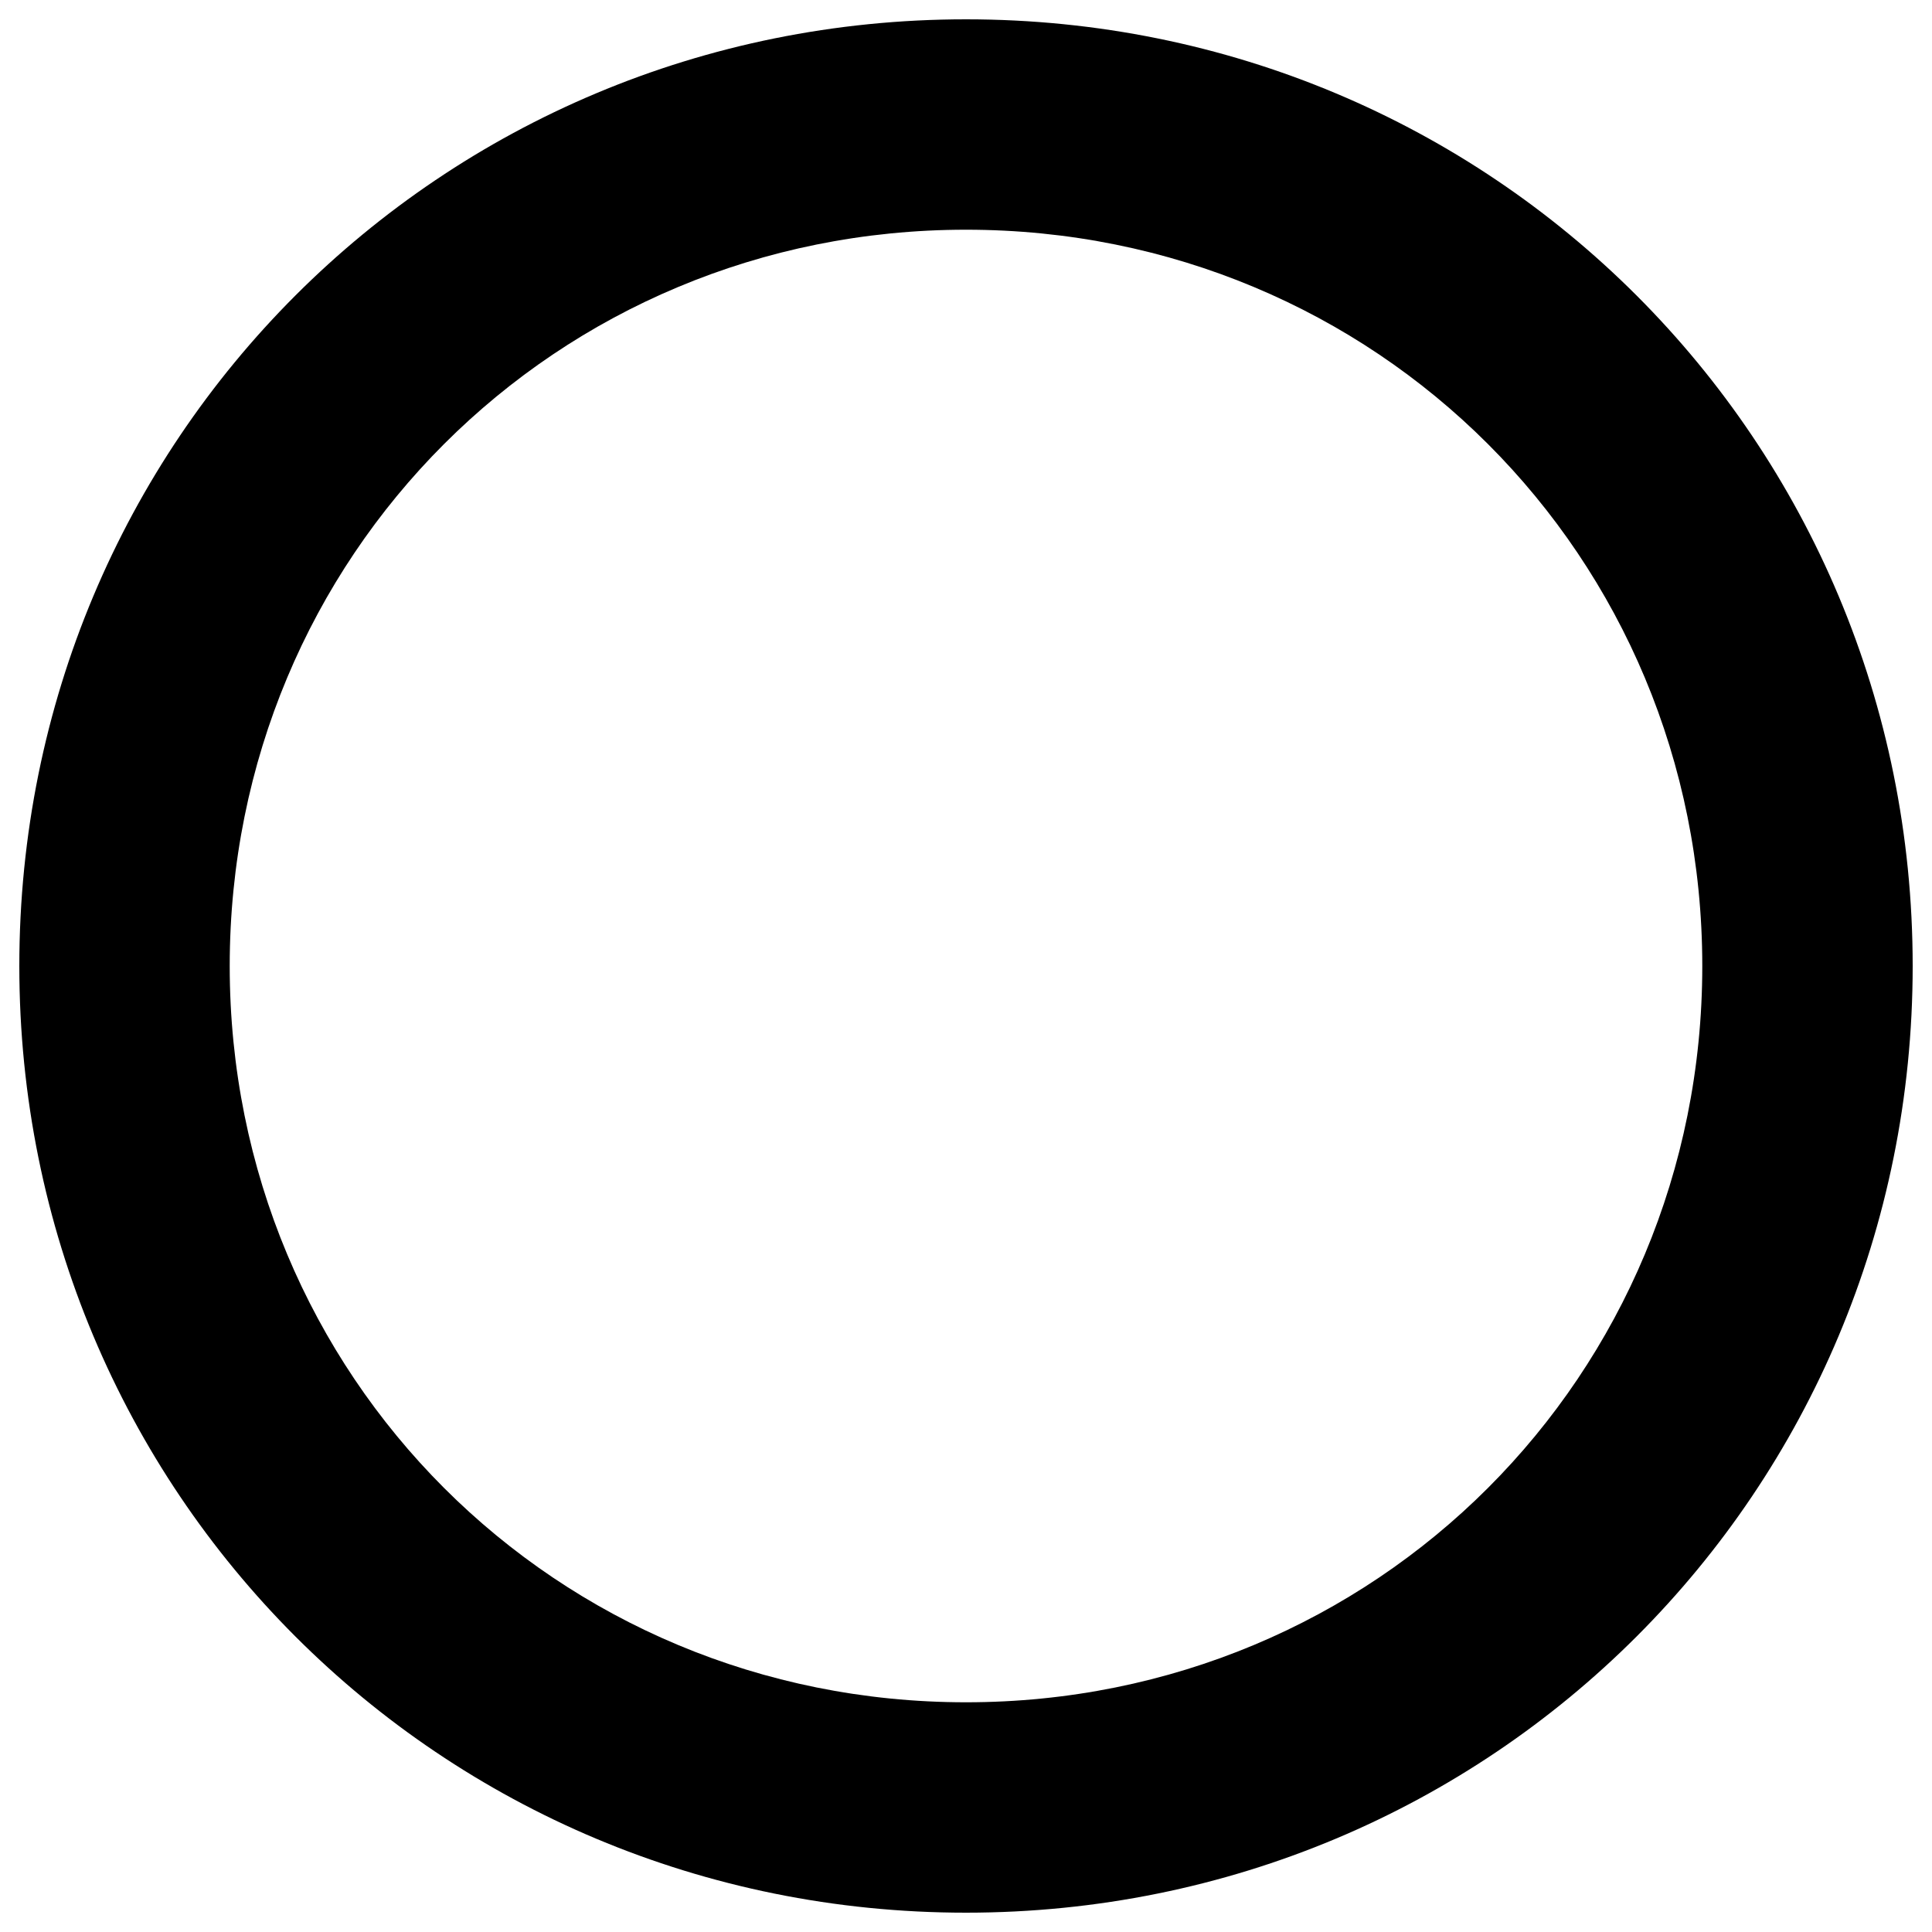 <?xml version="1.0" encoding="utf-8"?>
<!-- Svg Vector Icons : http://www.onlinewebfonts.com/icon -->
<!DOCTYPE svg PUBLIC "-//W3C//DTD SVG 1.1//EN" "http://www.w3.org/Graphics/SVG/1.1/DTD/svg11.dtd">
<svg version="1.1" xmlns="http://www.w3.org/2000/svg" xmlns:xlink="http://www.w3.org/1999/xlink" x="0px" y="0px" viewBox="0 0 1000 1000" enable-background="new 0 0 1000 1000" xml:space="preserve">
<g><path d="M500,118.9c212.3,0,381.1,168.8,381.1,381.1c0,212.3-168.8,381.1-381.1,381.1c-212.3,0-381.1-168.8-381.1-381.1C118.9,287.7,287.7,118.9,500,118.9 M500,10C227.8,10,10,227.8,10,500c0,272.2,217.8,490,490,490c272.2,0,490-217.8,490-490C990,227.8,772.2,10,500,10L500,10z"/></g>
</svg>